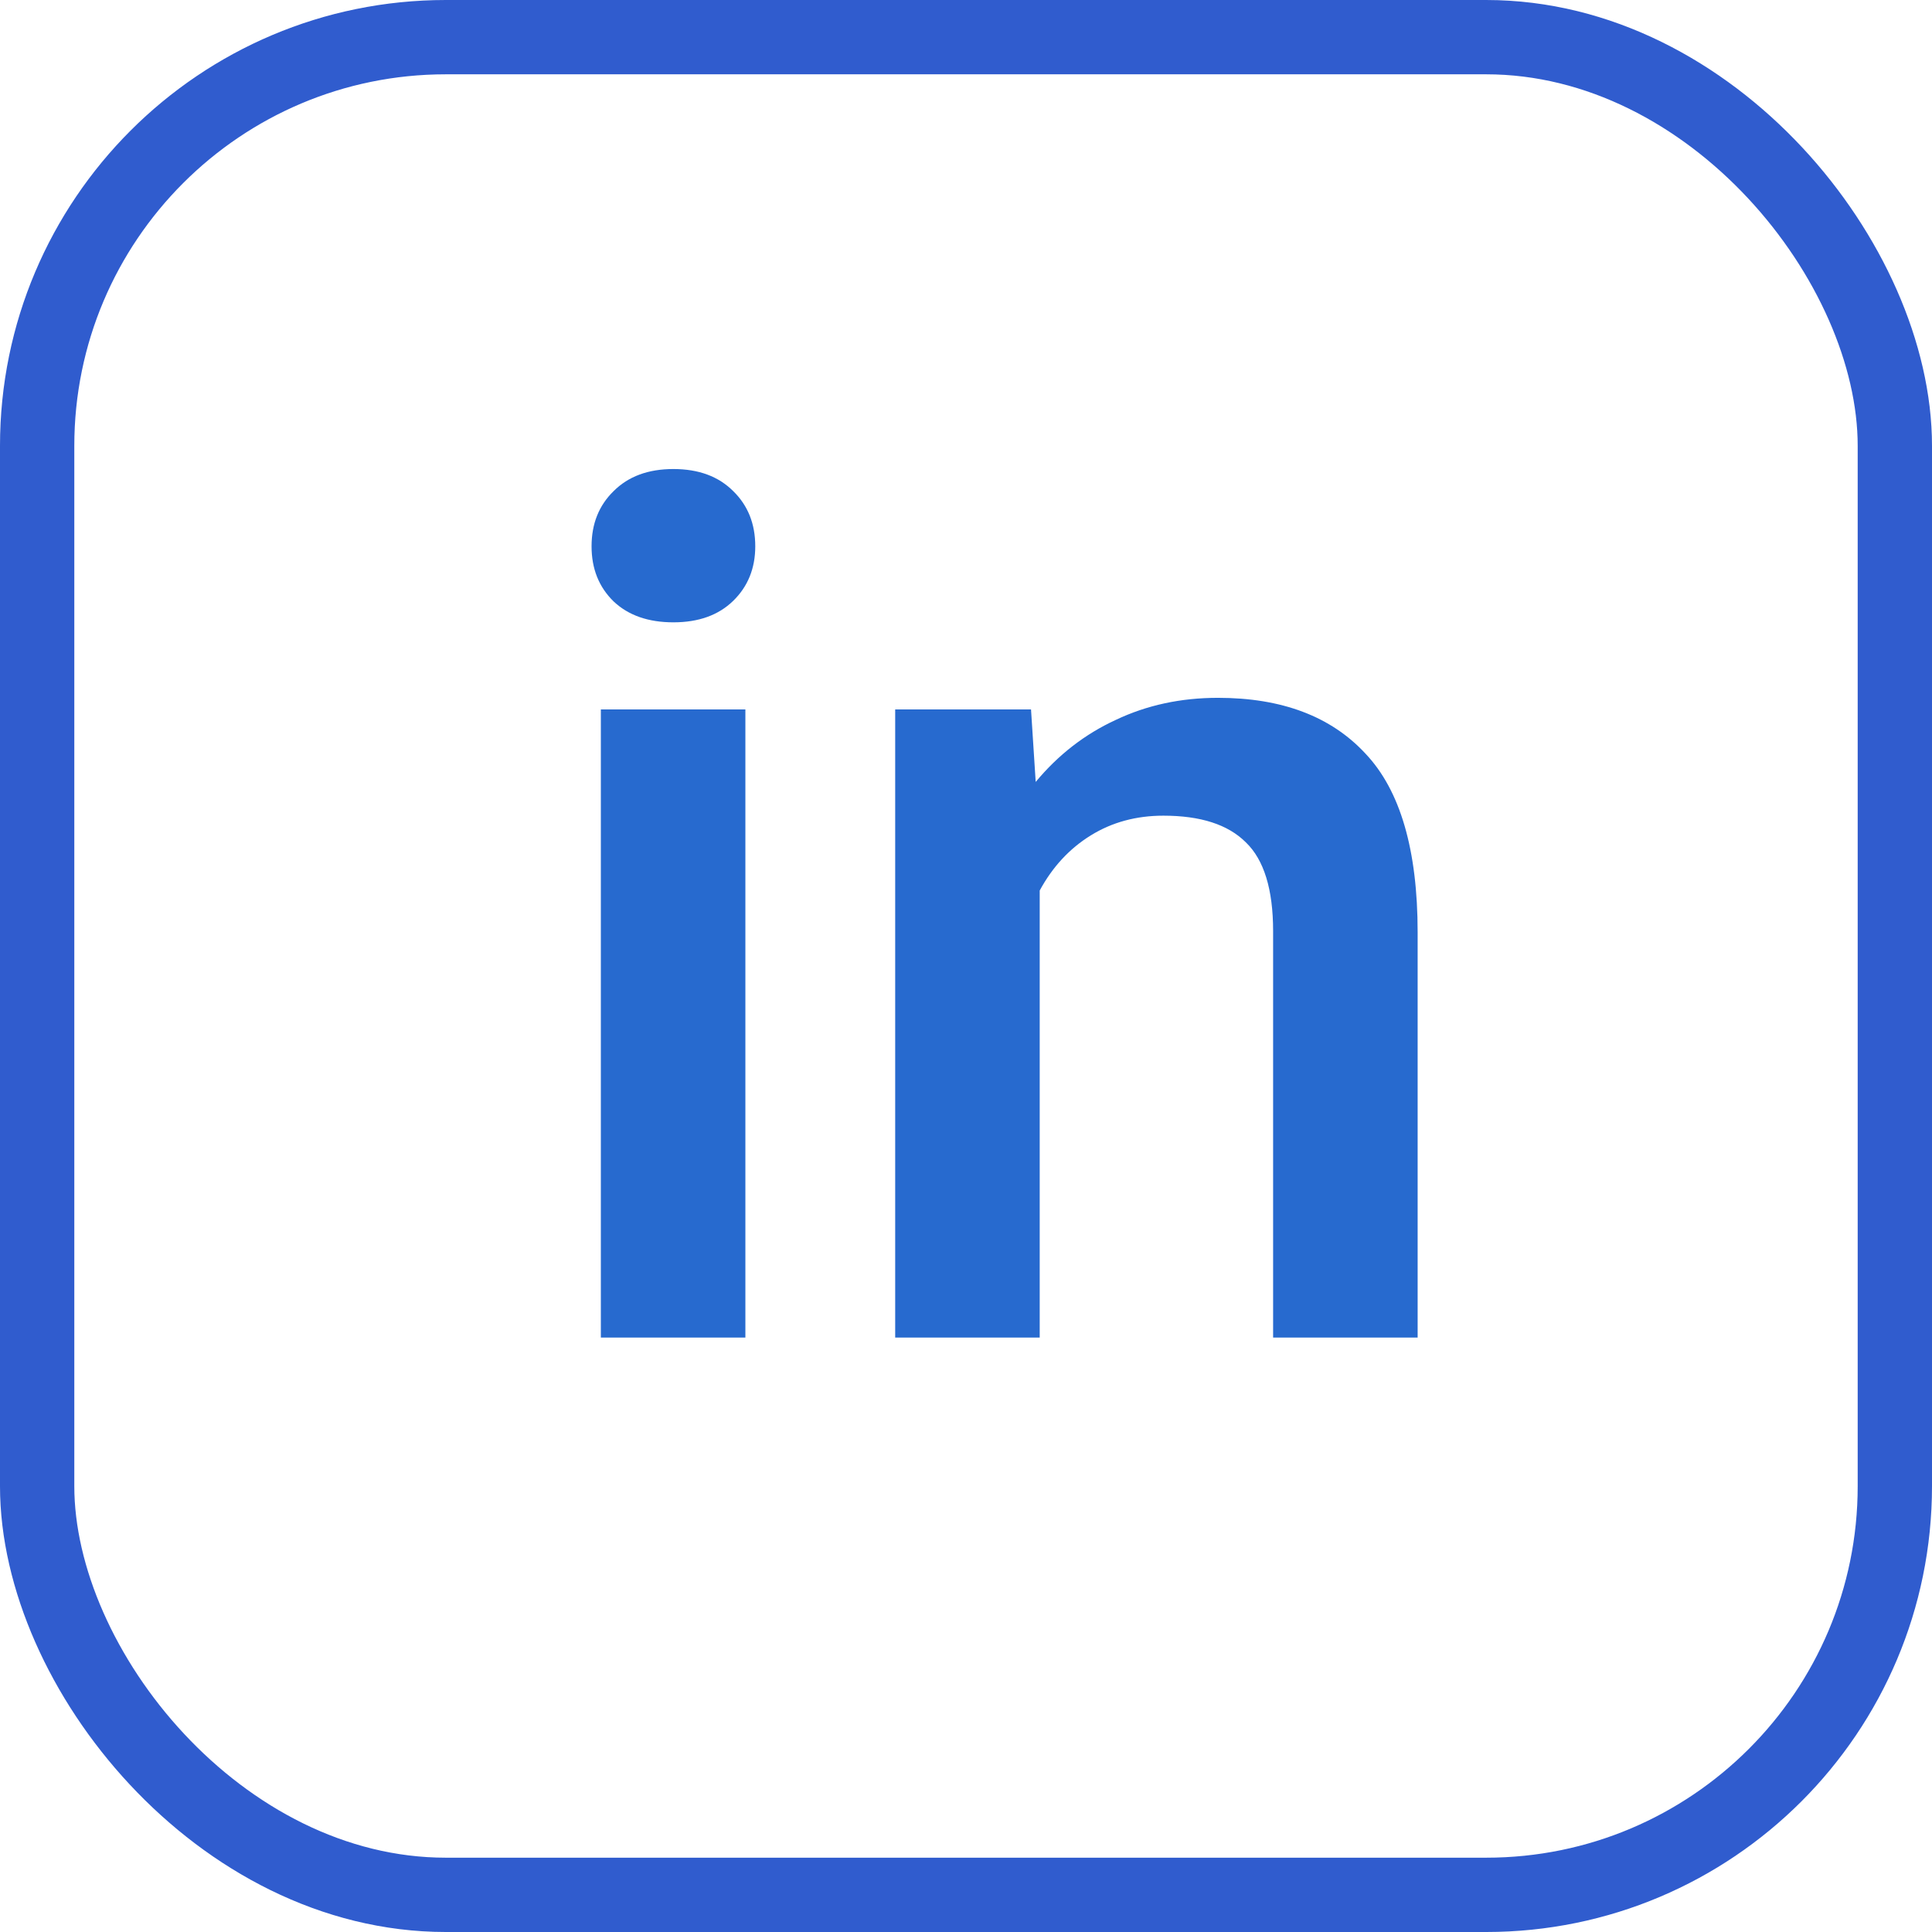 <svg width="26" height="26" viewBox="0 0 26 26" fill="none" xmlns="http://www.w3.org/2000/svg">
<path d="M9.062 6.312C9.401 6.312 9.669 6.411 9.867 6.609C10.065 6.802 10.164 7.049 10.164 7.352C10.164 7.648 10.065 7.893 9.867 8.086C9.669 8.279 9.401 8.375 9.062 8.375C8.724 8.375 8.456 8.281 8.258 8.094C8.06 7.901 7.961 7.654 7.961 7.352C7.961 7.049 8.06 6.802 8.258 6.609C8.456 6.411 8.724 6.312 9.062 6.312ZM8.086 18V9.547H10.031V18H8.086ZM16.391 9.391C17.25 9.391 17.912 9.641 18.375 10.141C18.844 10.635 19.078 11.438 19.078 12.547V18H17.133V12.531C17.133 11.969 17.01 11.57 16.766 11.336C16.526 11.096 16.156 10.977 15.656 10.977C15.292 10.977 14.966 11.065 14.68 11.242C14.393 11.419 14.164 11.667 13.992 11.984V18H12.047V9.547H13.875L13.938 10.523C14.24 10.159 14.599 9.88 15.016 9.688C15.432 9.49 15.891 9.391 16.391 9.391Z" fill="#276ACF"/>
<rect x="0.5" y="0.5" width="25" height="25" rx="5.5" stroke="#305CCE"/>
</svg>
